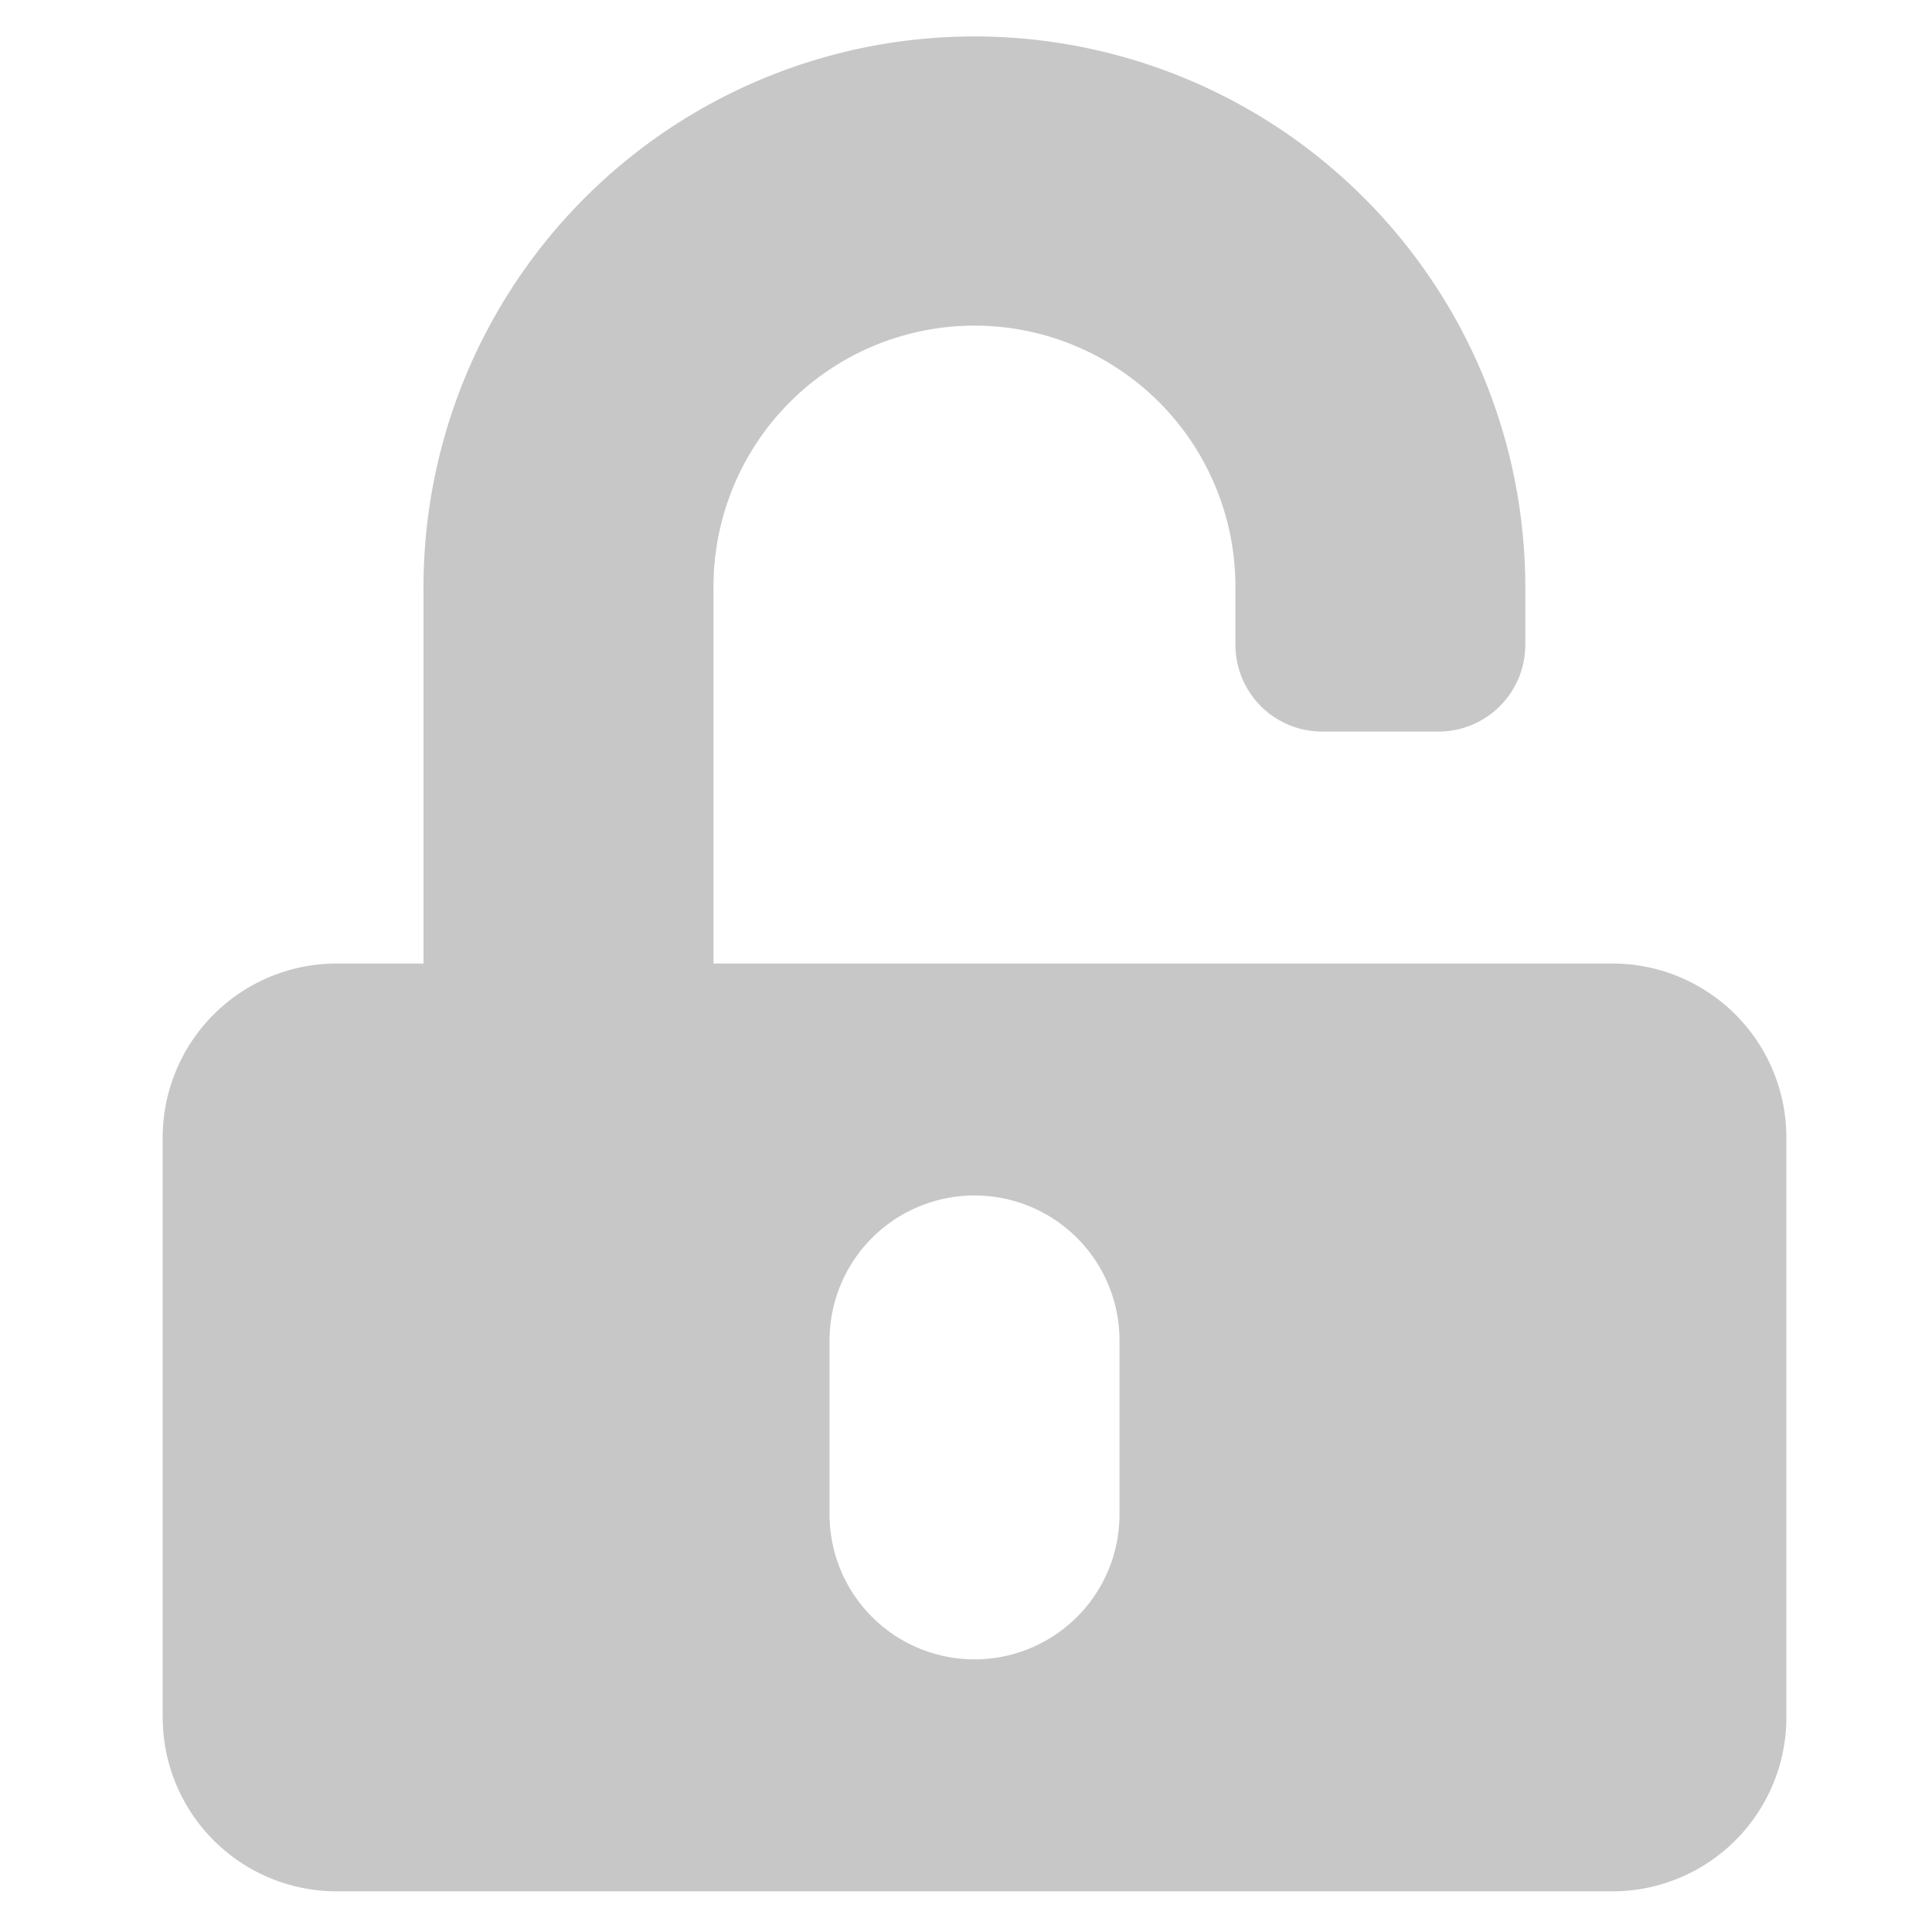<svg xmlns="http://www.w3.org/2000/svg" xmlns:xlink="http://www.w3.org/1999/xlink" width="95" height="95" viewBox="0 0 95 95">
  <defs>
    <clipPath id="clip-path">
      <rect id="사각형_64" data-name="사각형 64" width="95" height="95" transform="translate(3483 -2667)" fill="none" stroke="#707070" stroke-width="1" opacity="0.5"/>
    </clipPath>
  </defs>
  <g id="마스크_그룹_24" data-name="마스크 그룹 24" transform="translate(-3483 2667)" clip-path="url(#clip-path)">
    <path id="unlock-alt-solid" d="M71.285,45.622h-44.2V27.248a12.832,12.832,0,1,1,25.663-.16v2.851a4.267,4.267,0,0,0,4.277,4.277h5.7a4.267,4.267,0,0,0,4.277-4.277V27.087a27.089,27.089,0,1,0-54.177.267V45.622H8.554A8.556,8.556,0,0,0,0,54.176V82.69a8.556,8.556,0,0,0,8.554,8.554H71.285a8.556,8.556,0,0,0,8.554-8.554V54.176A8.556,8.556,0,0,0,71.285,45.622ZM47.048,72.71a7.128,7.128,0,0,1-14.257,0V64.156a7.128,7.128,0,0,1,14.257,0Z" transform="translate(3491 -2665.244)" fill="#c7c7c7"/>
  </g>
</svg>
